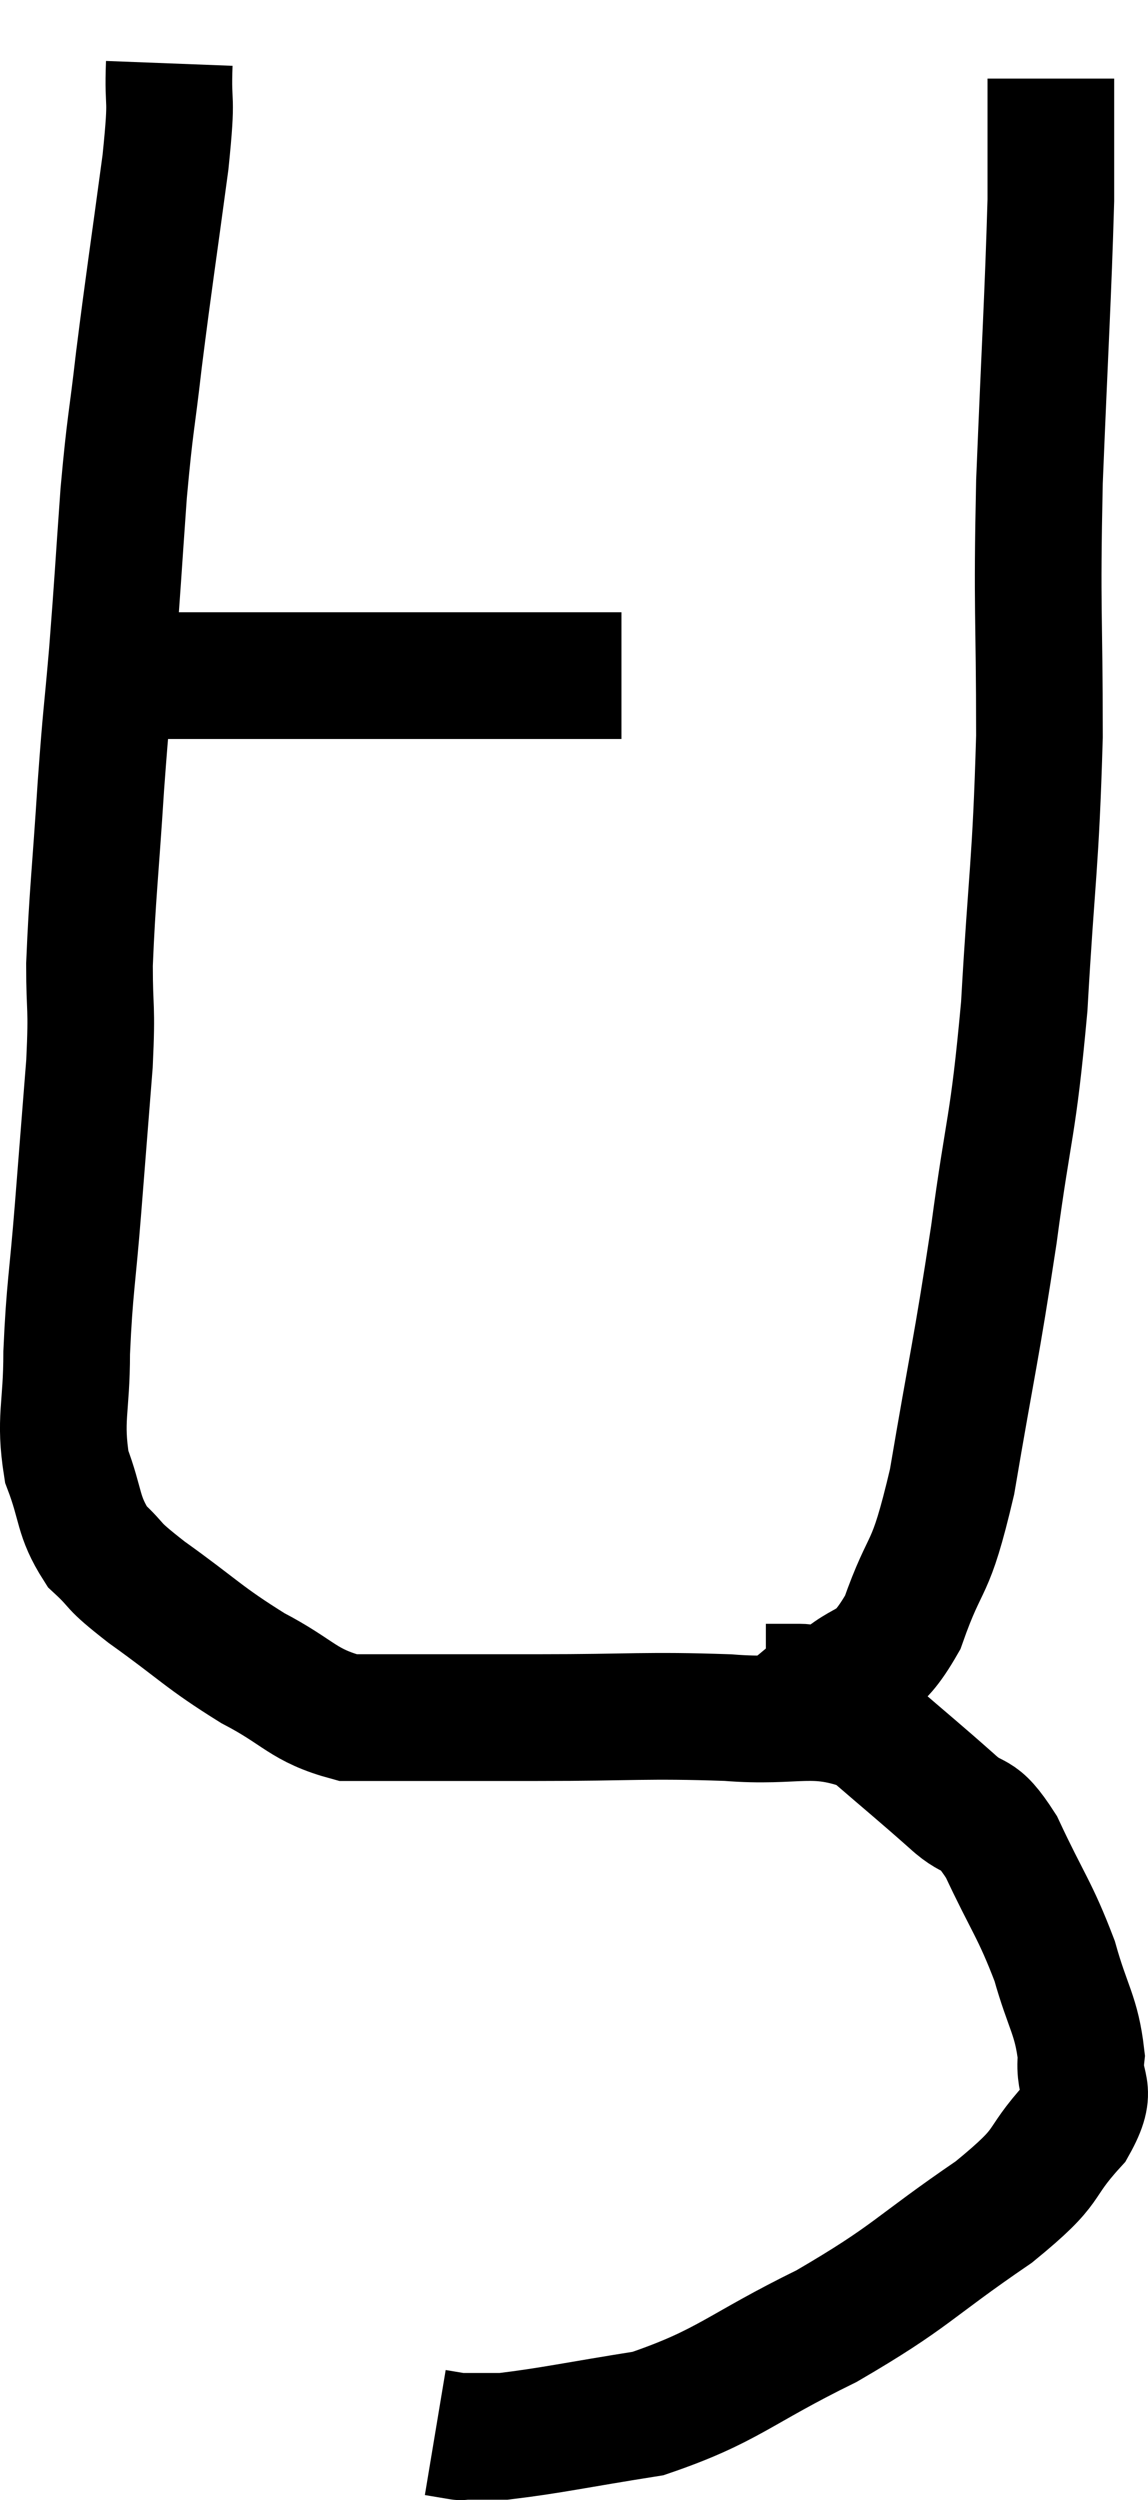 <svg xmlns="http://www.w3.org/2000/svg" viewBox="5.967 2.12 18.127 39.447" width="18.127" height="39.447"><path d="M 7.74 12.78 C 8.34 12.78, 8.25 12.78, 8.94 12.78 C 9.72 12.78, 9.825 12.78, 10.5 12.78 C 11.07 12.78, 11.025 12.78, 11.64 12.78 C 12.3 12.78, 12.225 12.78, 12.96 12.78 C 13.77 12.78, 13.95 12.78, 14.58 12.78 C 15.03 12.78, 15.18 12.78, 15.48 12.78 C 15.63 12.78, 15.705 12.78, 15.78 12.78 L 15.78 12.78" fill="none" stroke="black" stroke-width="2"></path><path d="M 8.64 3.12 C 8.61 3.9, 8.7 3.51, 8.58 4.68 C 8.37 6.24, 8.325 6.495, 8.16 7.8 C 8.04 8.85, 8.025 8.745, 7.92 9.9 C 7.83 11.16, 7.83 11.265, 7.74 12.42 C 7.65 13.47, 7.65 13.29, 7.56 14.52 C 7.47 15.93, 7.425 16.245, 7.38 17.34 C 7.38 18.12, 7.425 17.94, 7.38 18.9 C 7.29 20.04, 7.29 20.04, 7.2 21.18 C 7.11 22.32, 7.065 22.44, 7.02 23.46 C 7.02 24.36, 6.9 24.495, 7.02 25.26 C 7.26 25.89, 7.185 26.025, 7.5 26.52 C 7.89 26.88, 7.665 26.76, 8.28 27.24 C 9.12 27.84, 9.165 27.945, 9.96 28.44 C 10.71 28.83, 10.74 29.025, 11.46 29.22 C 12.15 29.22, 12.09 29.22, 12.84 29.22 C 13.65 29.22, 13.305 29.22, 14.46 29.22 C 15.96 29.22, 16.155 29.175, 17.46 29.22 C 18.57 29.31, 18.795 29.07, 19.68 29.4 C 20.34 29.97, 20.475 30.075, 21 30.54 C 21.39 30.9, 21.375 30.63, 21.78 31.26 C 22.2 32.16, 22.305 32.235, 22.62 33.06 C 22.83 33.81, 22.965 33.915, 23.04 34.56 C 22.98 35.1, 23.265 35.025, 22.92 35.64 C 22.29 36.33, 22.635 36.225, 21.66 37.02 C 20.34 37.92, 20.385 38.025, 19.02 38.82 C 17.61 39.51, 17.475 39.765, 16.2 40.2 C 15.06 40.38, 14.67 40.47, 13.92 40.56 C 13.56 40.56, 13.38 40.56, 13.2 40.56 C 13.2 40.56, 13.29 40.575, 13.2 40.56 L 12.84 40.5" fill="none" stroke="black" stroke-width="2"></path><path d="M 17.76 28.38 C 17.91 28.56, 17.85 28.65, 18.06 28.74 C 18.33 28.74, 18.33 28.74, 18.6 28.74 C 18.87 28.74, 18.735 28.995, 19.14 28.74 C 19.68 28.23, 19.755 28.53, 20.22 27.72 C 20.61 26.61, 20.64 27.03, 21 25.5 C 21.33 23.55, 21.375 23.475, 21.66 21.6 C 21.9 19.8, 21.96 19.965, 22.14 18 C 22.26 15.87, 22.32 15.81, 22.38 13.74 C 22.38 11.73, 22.335 11.835, 22.38 9.72 C 22.47 7.5, 22.515 6.825, 22.56 5.28 C 22.56 4.41, 22.56 4.02, 22.56 3.54 C 22.56 3.45, 22.56 3.405, 22.56 3.36 L 22.56 3.36" fill="none" stroke="black" stroke-width="2"></path></svg>